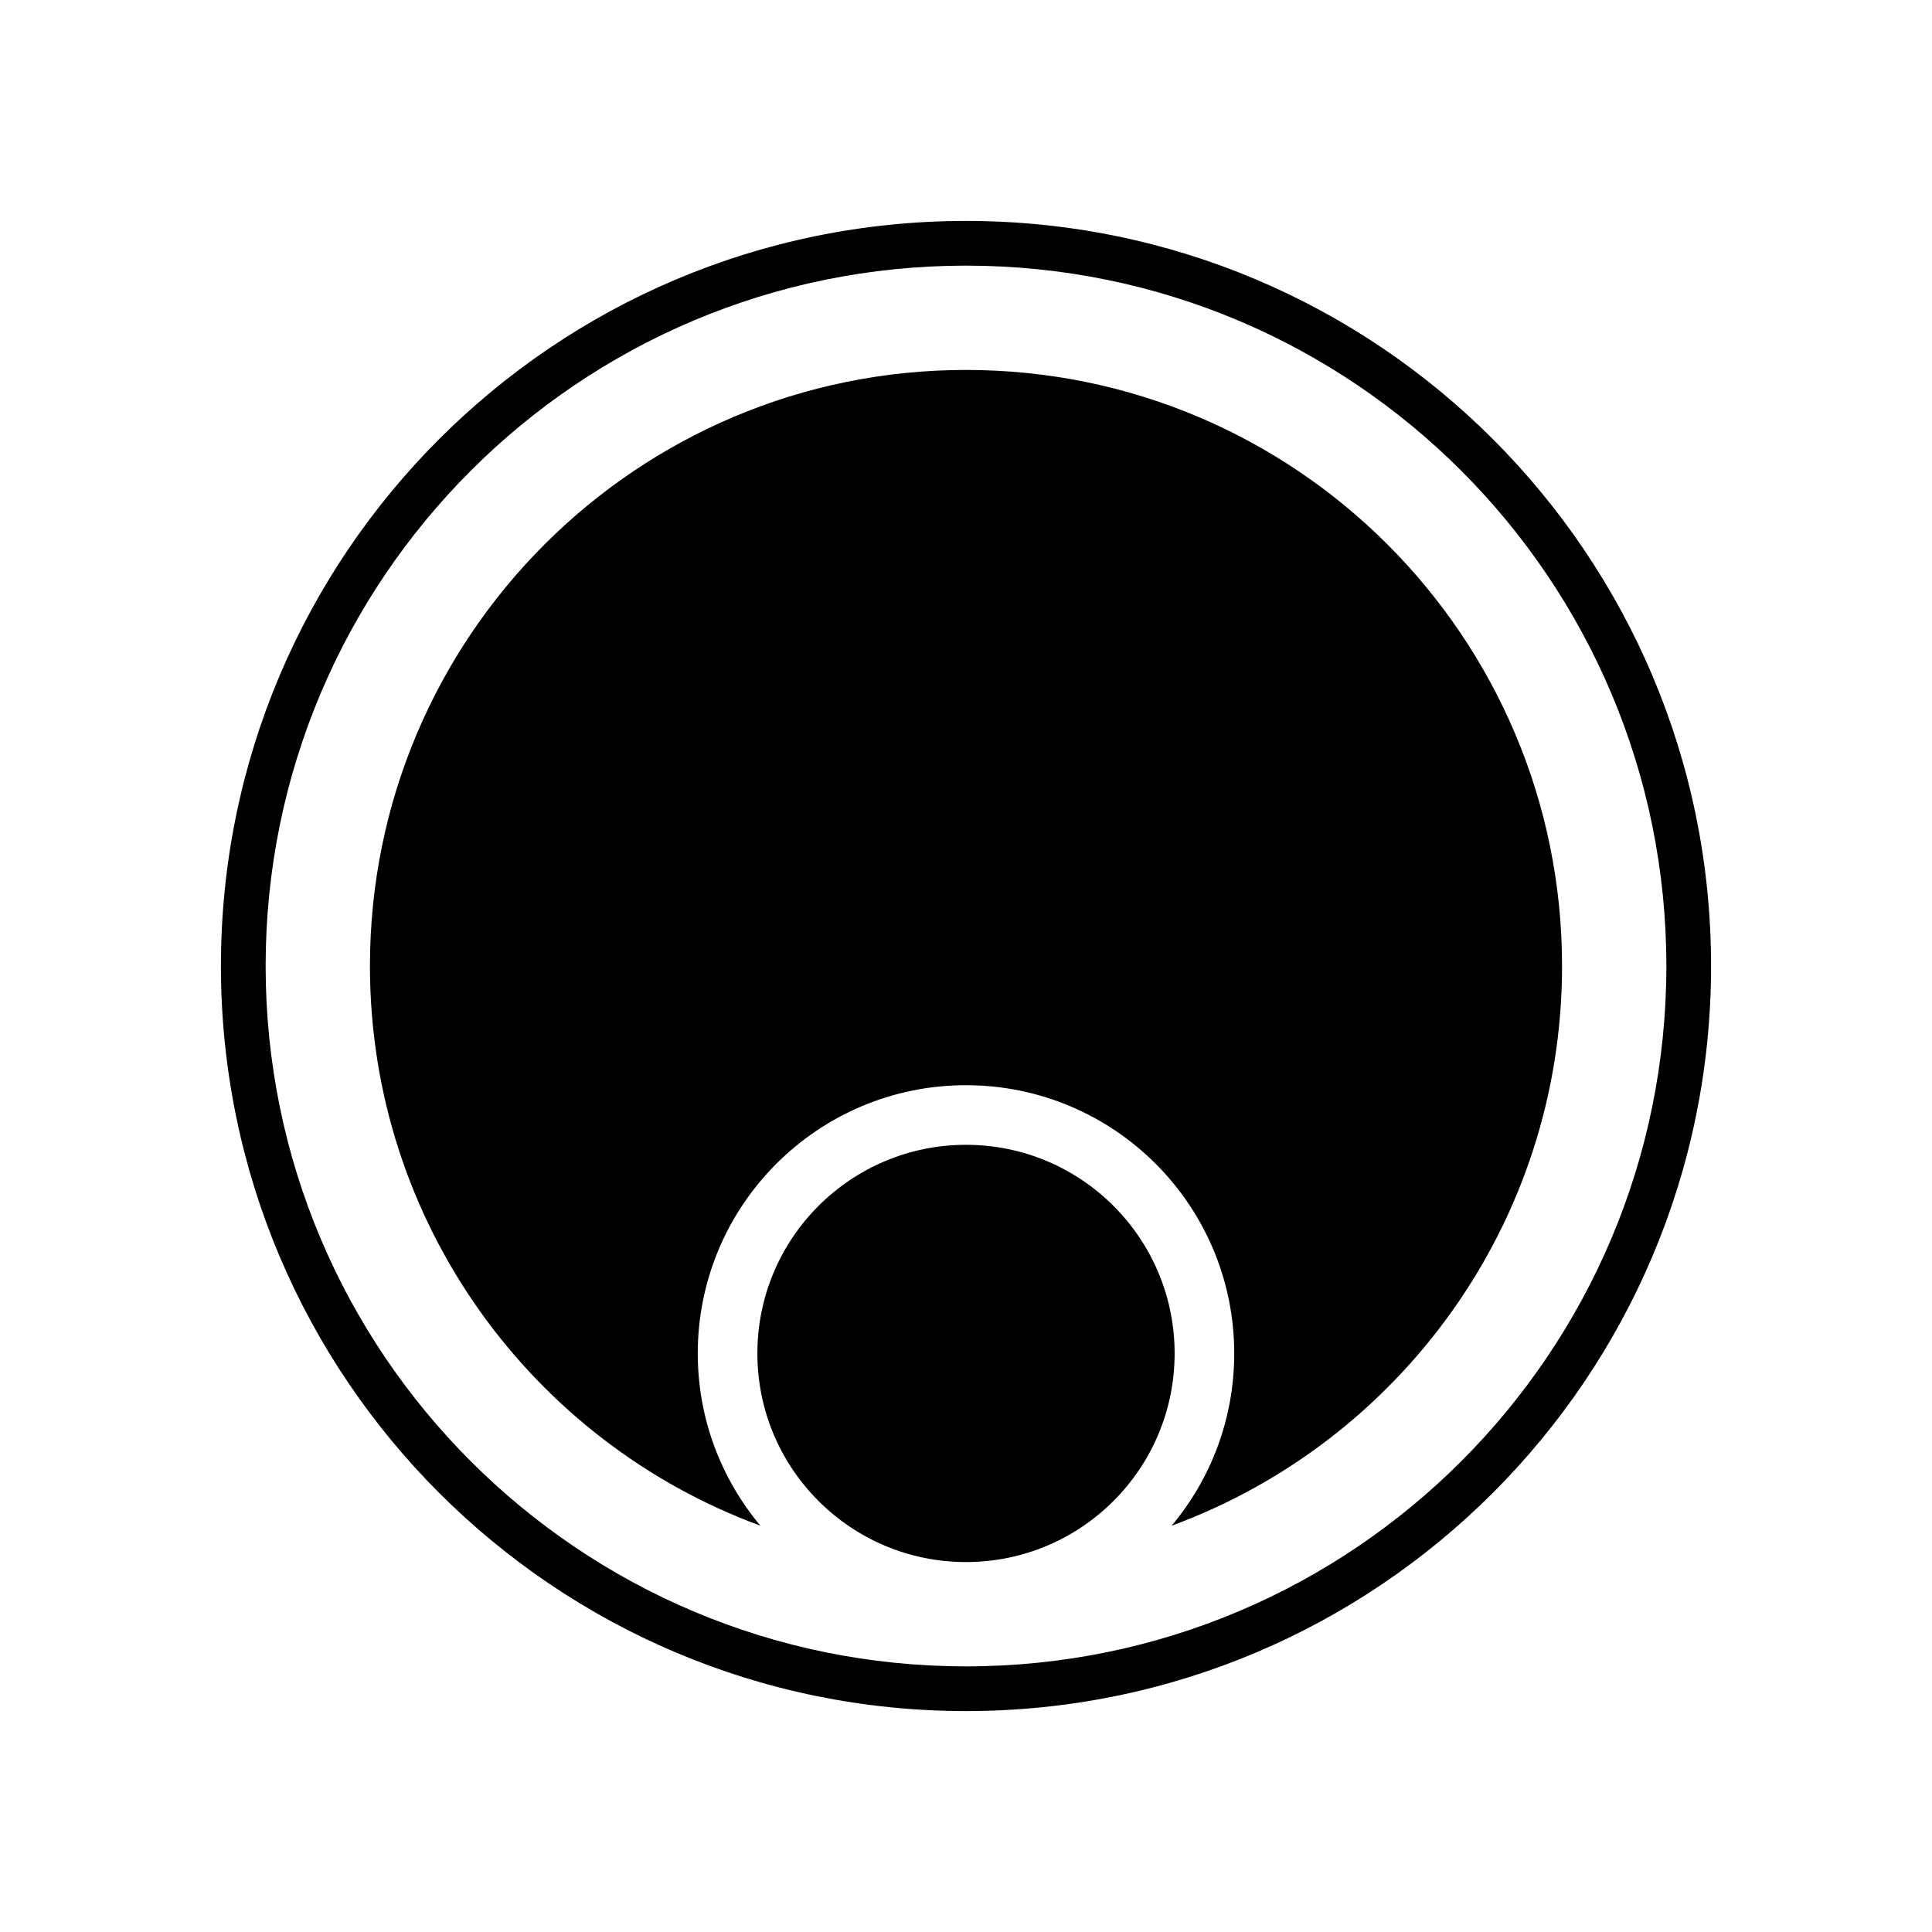 <?xml version="1.0" encoding="UTF-8"?><svg id="Capa_1" xmlns="http://www.w3.org/2000/svg" viewBox="0 0 1080 1080"><defs><style>.cls-1{stroke-width:0px;}</style></defs><g id="g8"><path id="path2" class="cls-1" d="m540,123.5c-230.07,0-416.5,186.43-416.5,416.5s186.43,416.5,416.5,416.5,416.5-186.43,416.5-416.5S770.07,123.5,540,123.5Zm0,808.01c-216.25,0-391.51-175.26-391.51-391.51s175.26-391.51,391.51-391.51,391.51,175.26,391.51,391.51-175.26,391.51-391.51,391.51Z"/><path id="path4" class="cls-1" d="m540,206.8c-184.09,0-333.2,149.11-333.2,333.2,0,143.61,90.8,266.06,218.25,312.87-21.82-26.16-34.99-59.64-34.99-96.29,0-82.8,67.14-149.94,149.94-149.94s149.94,67.14,149.94,149.94c0,36.65-13.16,70.31-34.99,96.29,127.45-46.81,218.25-169.27,218.25-312.87,0-184.09-149.11-333.2-333.2-333.2Z"/><circle id="circle6" class="cls-1" cx="540" cy="756.58" r="116.62"/></g></svg>